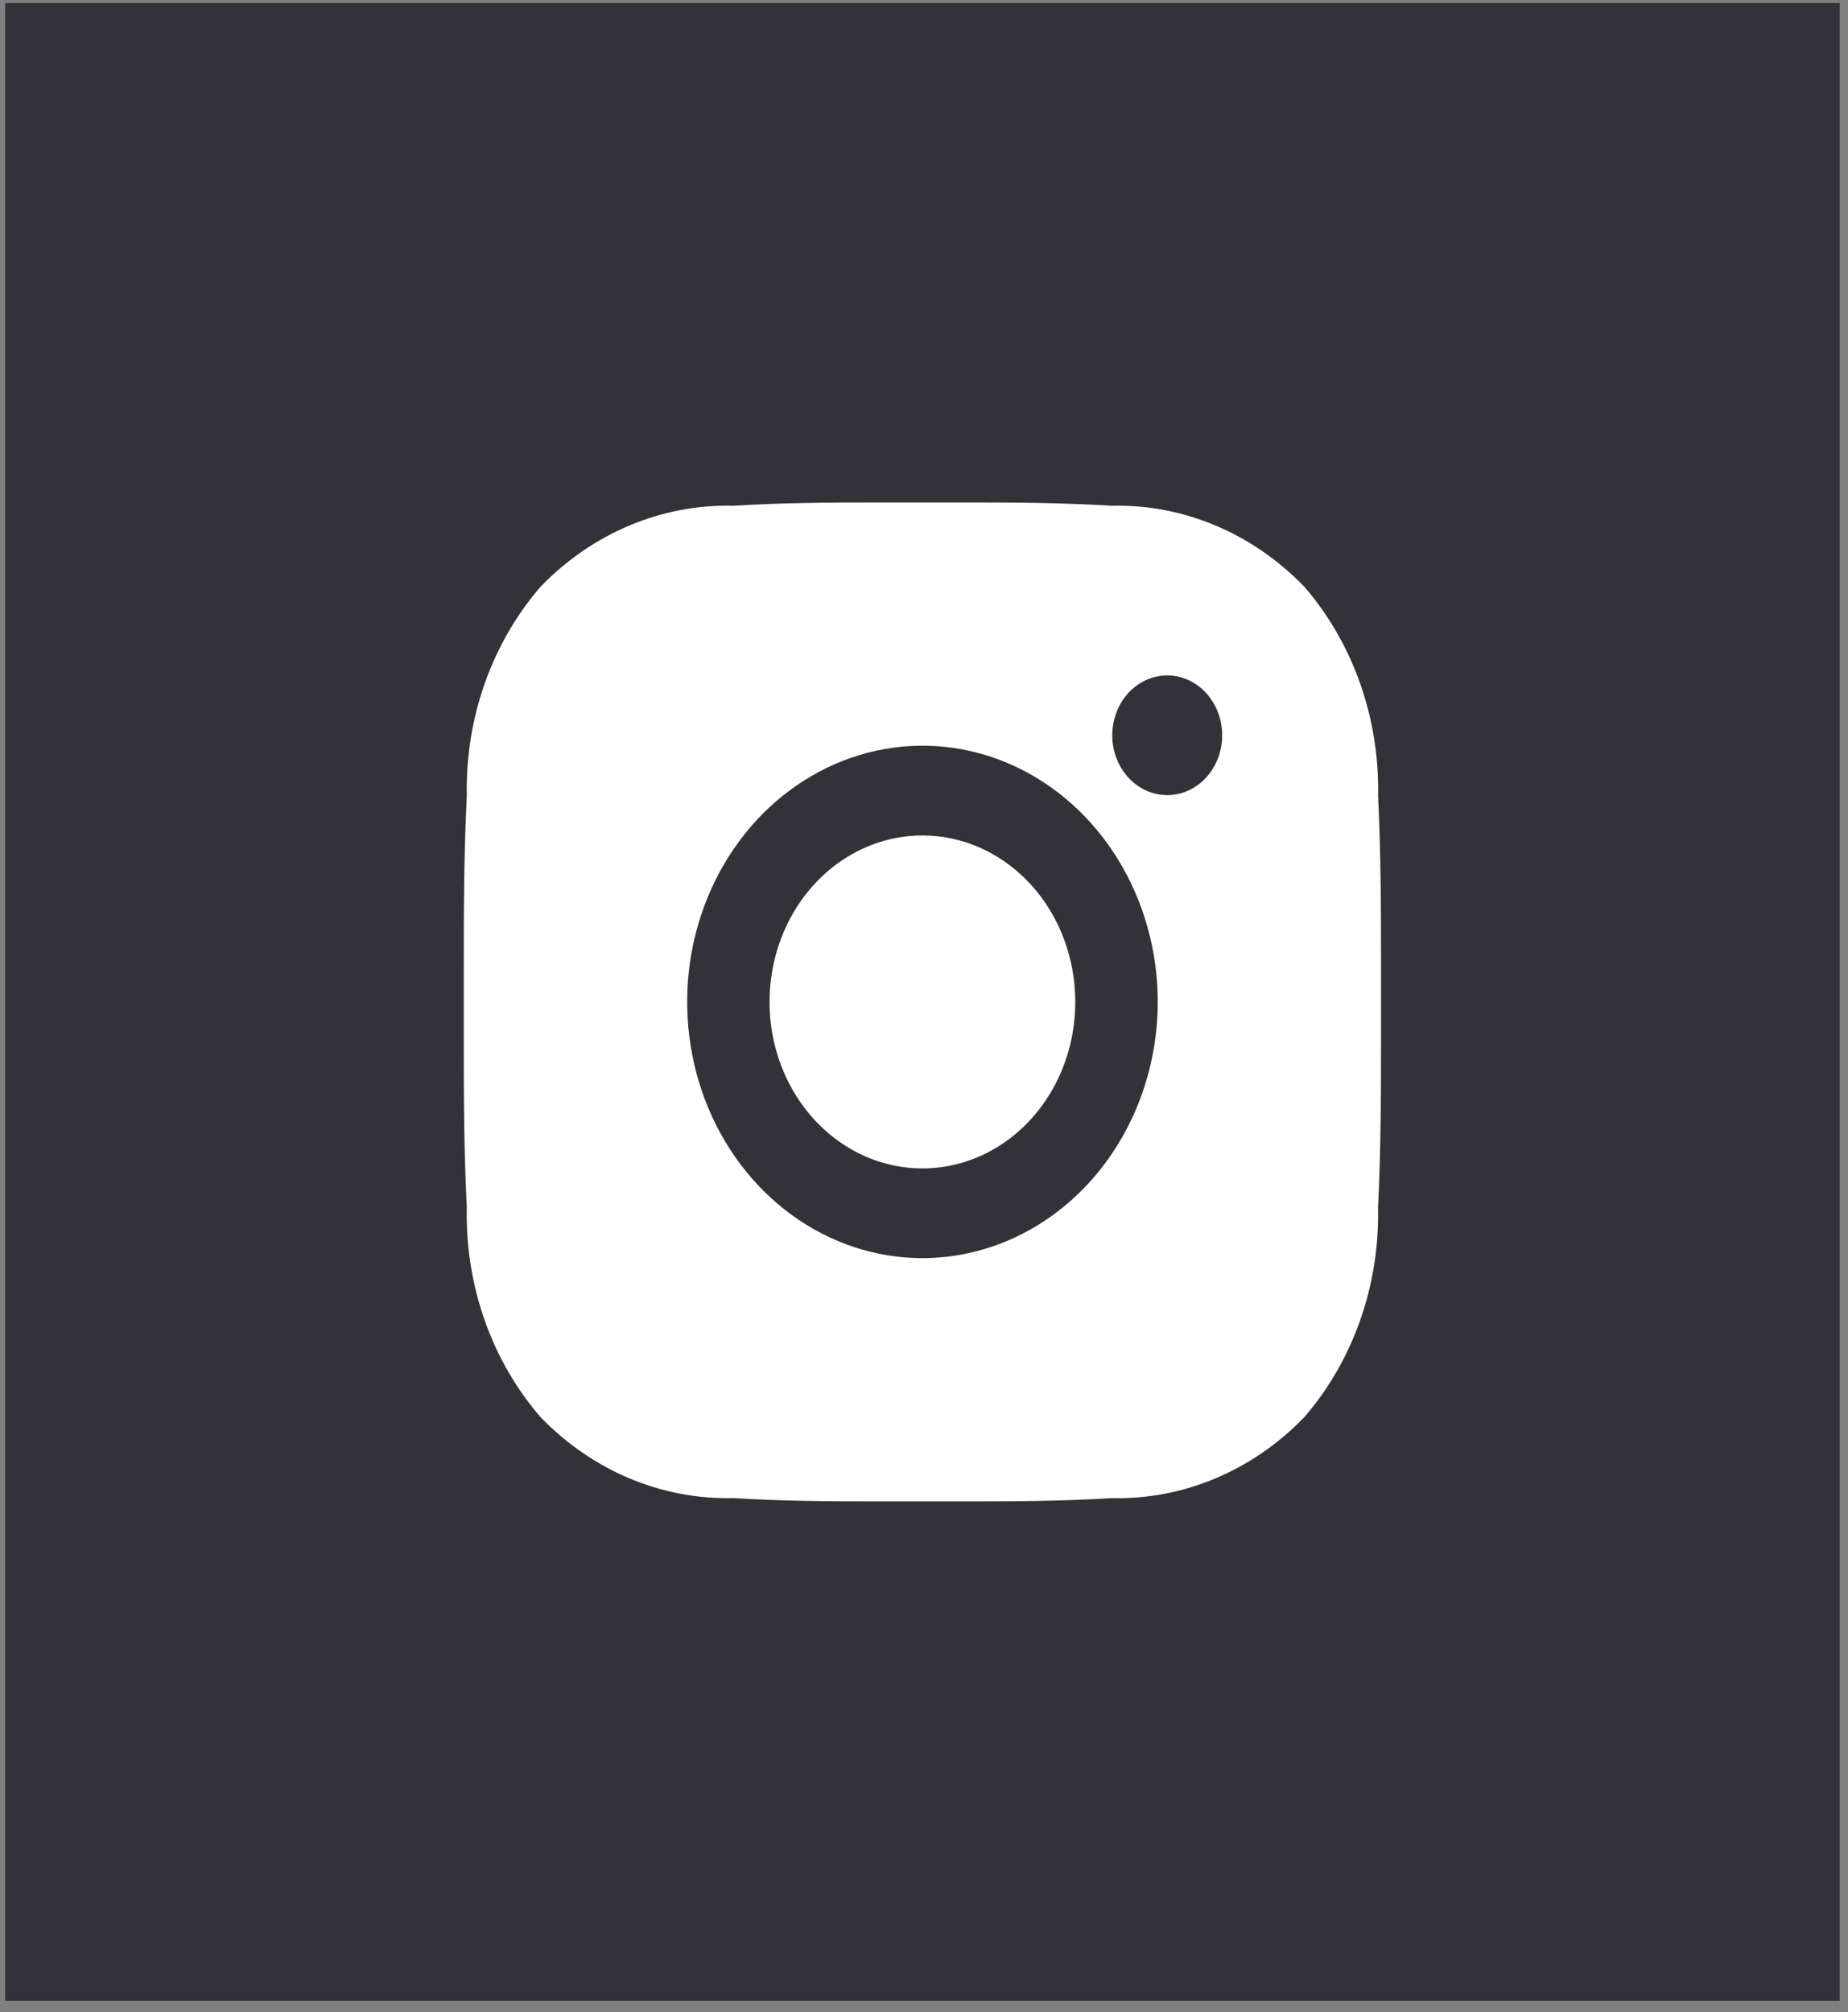 <svg width="45" height="49" viewBox="0 0 45 49" fill="none" xmlns="http://www.w3.org/2000/svg">
<rect x="0" y="0" width="45" height="49" fill="#808080" stroke="none"/>
<rect x="0.125" y="0.074" width="44.672" height="48.65" fill="#323238"/>
<g clip-path="url(#clip0_61385:216)">
<path d="M21.274 36.562C20.244 36.562 19.04 36.555 17.853 36.481C16.115 36.524 14.432 35.819 13.17 34.518C11.975 33.143 11.328 31.311 11.367 29.419C11.293 27.956 11.293 26.478 11.293 25.048C11.293 24.831 11.293 24.615 11.293 24.399C11.293 24.183 11.293 23.966 11.293 23.75C11.293 22.32 11.293 20.841 11.367 19.38C11.328 17.488 11.976 15.655 13.17 14.28C14.432 12.979 16.115 12.274 17.853 12.316C19.044 12.242 20.244 12.236 21.274 12.236H23.65C24.68 12.236 25.883 12.242 27.072 12.316C28.809 12.274 30.492 12.979 31.754 14.28C32.948 15.655 33.596 17.488 33.557 19.38C33.629 20.841 33.629 22.32 33.629 23.751C33.629 23.968 33.629 24.184 33.629 24.4C33.629 24.616 33.629 24.832 33.629 25.048C33.629 26.478 33.629 27.956 33.556 29.42C33.595 31.312 32.947 33.144 31.753 34.519C30.491 35.82 28.808 36.525 27.071 36.482C25.879 36.556 24.679 36.562 23.649 36.562L21.274 36.562Z" fill="white"/>
<path d="M27.679 19.117C27.899 19.277 28.157 19.363 28.422 19.363L28.423 19.363C28.778 19.363 29.118 19.209 29.369 18.936C29.62 18.662 29.761 18.291 29.761 17.905C29.761 17.617 29.682 17.335 29.535 17.095C29.388 16.856 29.179 16.669 28.934 16.558C28.69 16.448 28.421 16.419 28.161 16.476C27.901 16.532 27.663 16.671 27.476 16.874C27.289 17.078 27.161 17.338 27.11 17.621C27.058 17.903 27.084 18.196 27.186 18.463C27.287 18.729 27.459 18.957 27.679 19.117Z" fill="#323238"/>
<path fill-rule="evenodd" clip-rule="evenodd" d="M22.462 30.638C21.328 30.638 20.221 30.272 19.279 29.586C18.337 28.9 17.603 27.926 17.169 26.786C16.736 25.645 16.622 24.391 16.843 23.181C17.065 21.971 17.61 20.859 18.412 19.986C19.213 19.114 20.234 18.52 21.345 18.279C22.456 18.038 23.608 18.162 24.655 18.634C25.702 19.107 26.597 19.906 27.226 20.932C27.856 21.958 28.192 23.165 28.192 24.399C28.19 26.053 27.586 27.64 26.512 28.809C25.438 29.979 23.981 30.636 22.462 30.638ZM22.462 20.345C21.725 20.345 21.006 20.583 20.393 21.028C19.781 21.474 19.304 22.107 19.022 22.848C18.741 23.588 18.667 24.404 18.81 25.19C18.954 25.977 19.309 26.699 19.829 27.266C20.35 27.833 21.013 28.219 21.735 28.375C22.457 28.532 23.206 28.451 23.886 28.145C24.566 27.838 25.148 27.318 25.557 26.651C25.966 25.985 26.184 25.201 26.184 24.399C26.184 23.324 25.792 22.293 25.094 21.532C24.396 20.772 23.449 20.345 22.462 20.345Z" fill="#323238"/>
</g>
<defs>
<clipPath id="clip0_61385:216">
<rect width="22.336" height="24.325" fill="white" transform="translate(11.293 12.236)"/>
</clipPath>
</defs>
</svg>

